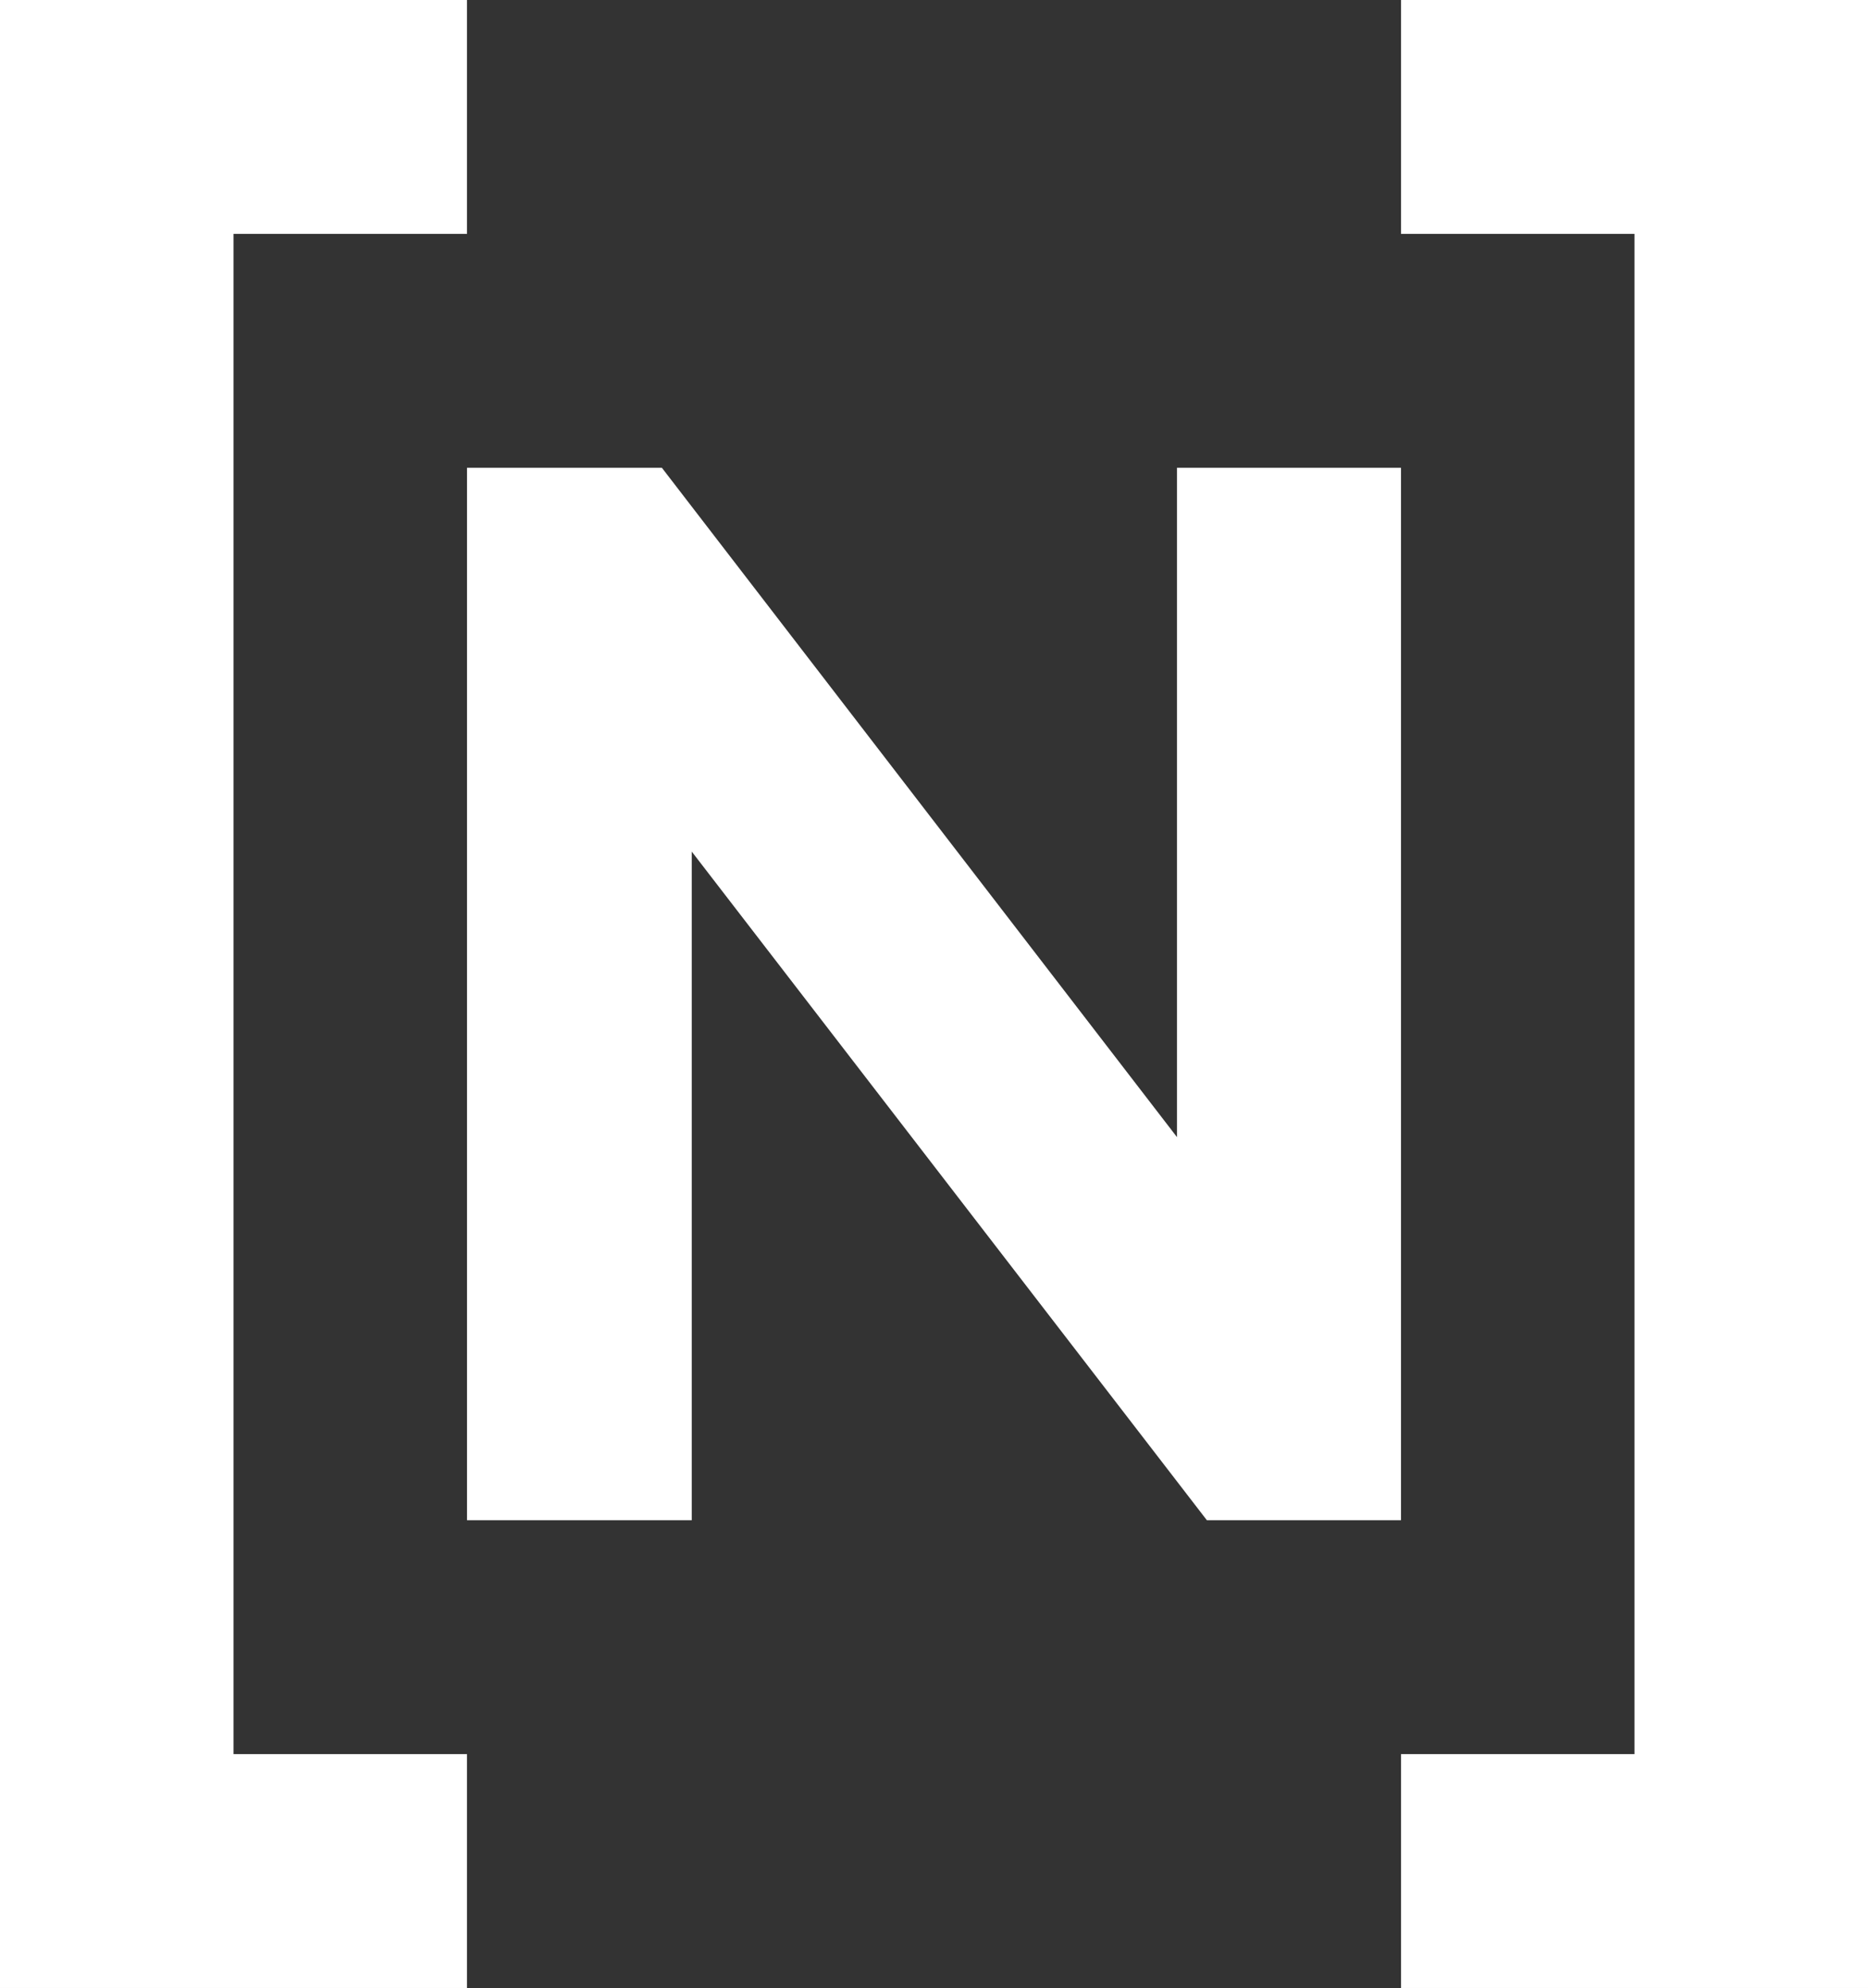 <svg width="250" height="266" viewBox="0 0 250 266" fill="none" xmlns="http://www.w3.org/2000/svg">
<rect x="0" y="0" width="250" height="266" fill="#333333" stroke="none"/>
<path d="M157.52 62.587H187.5V203.411H161.519L92.578 113.945V203.411H62.5V62.587H88.579L157.52 152.152V62.587Z" fill="white"/>
<path d="M62.5 234.705H31.25V31.293H62.5V-0.001H0V265.999H62.5V234.705Z" fill="white"/>
<path d="M187.5 31.293H218.75V234.705H187.5V265.999H250V-0.001H187.5V31.293Z" fill="white"/>
</svg>

